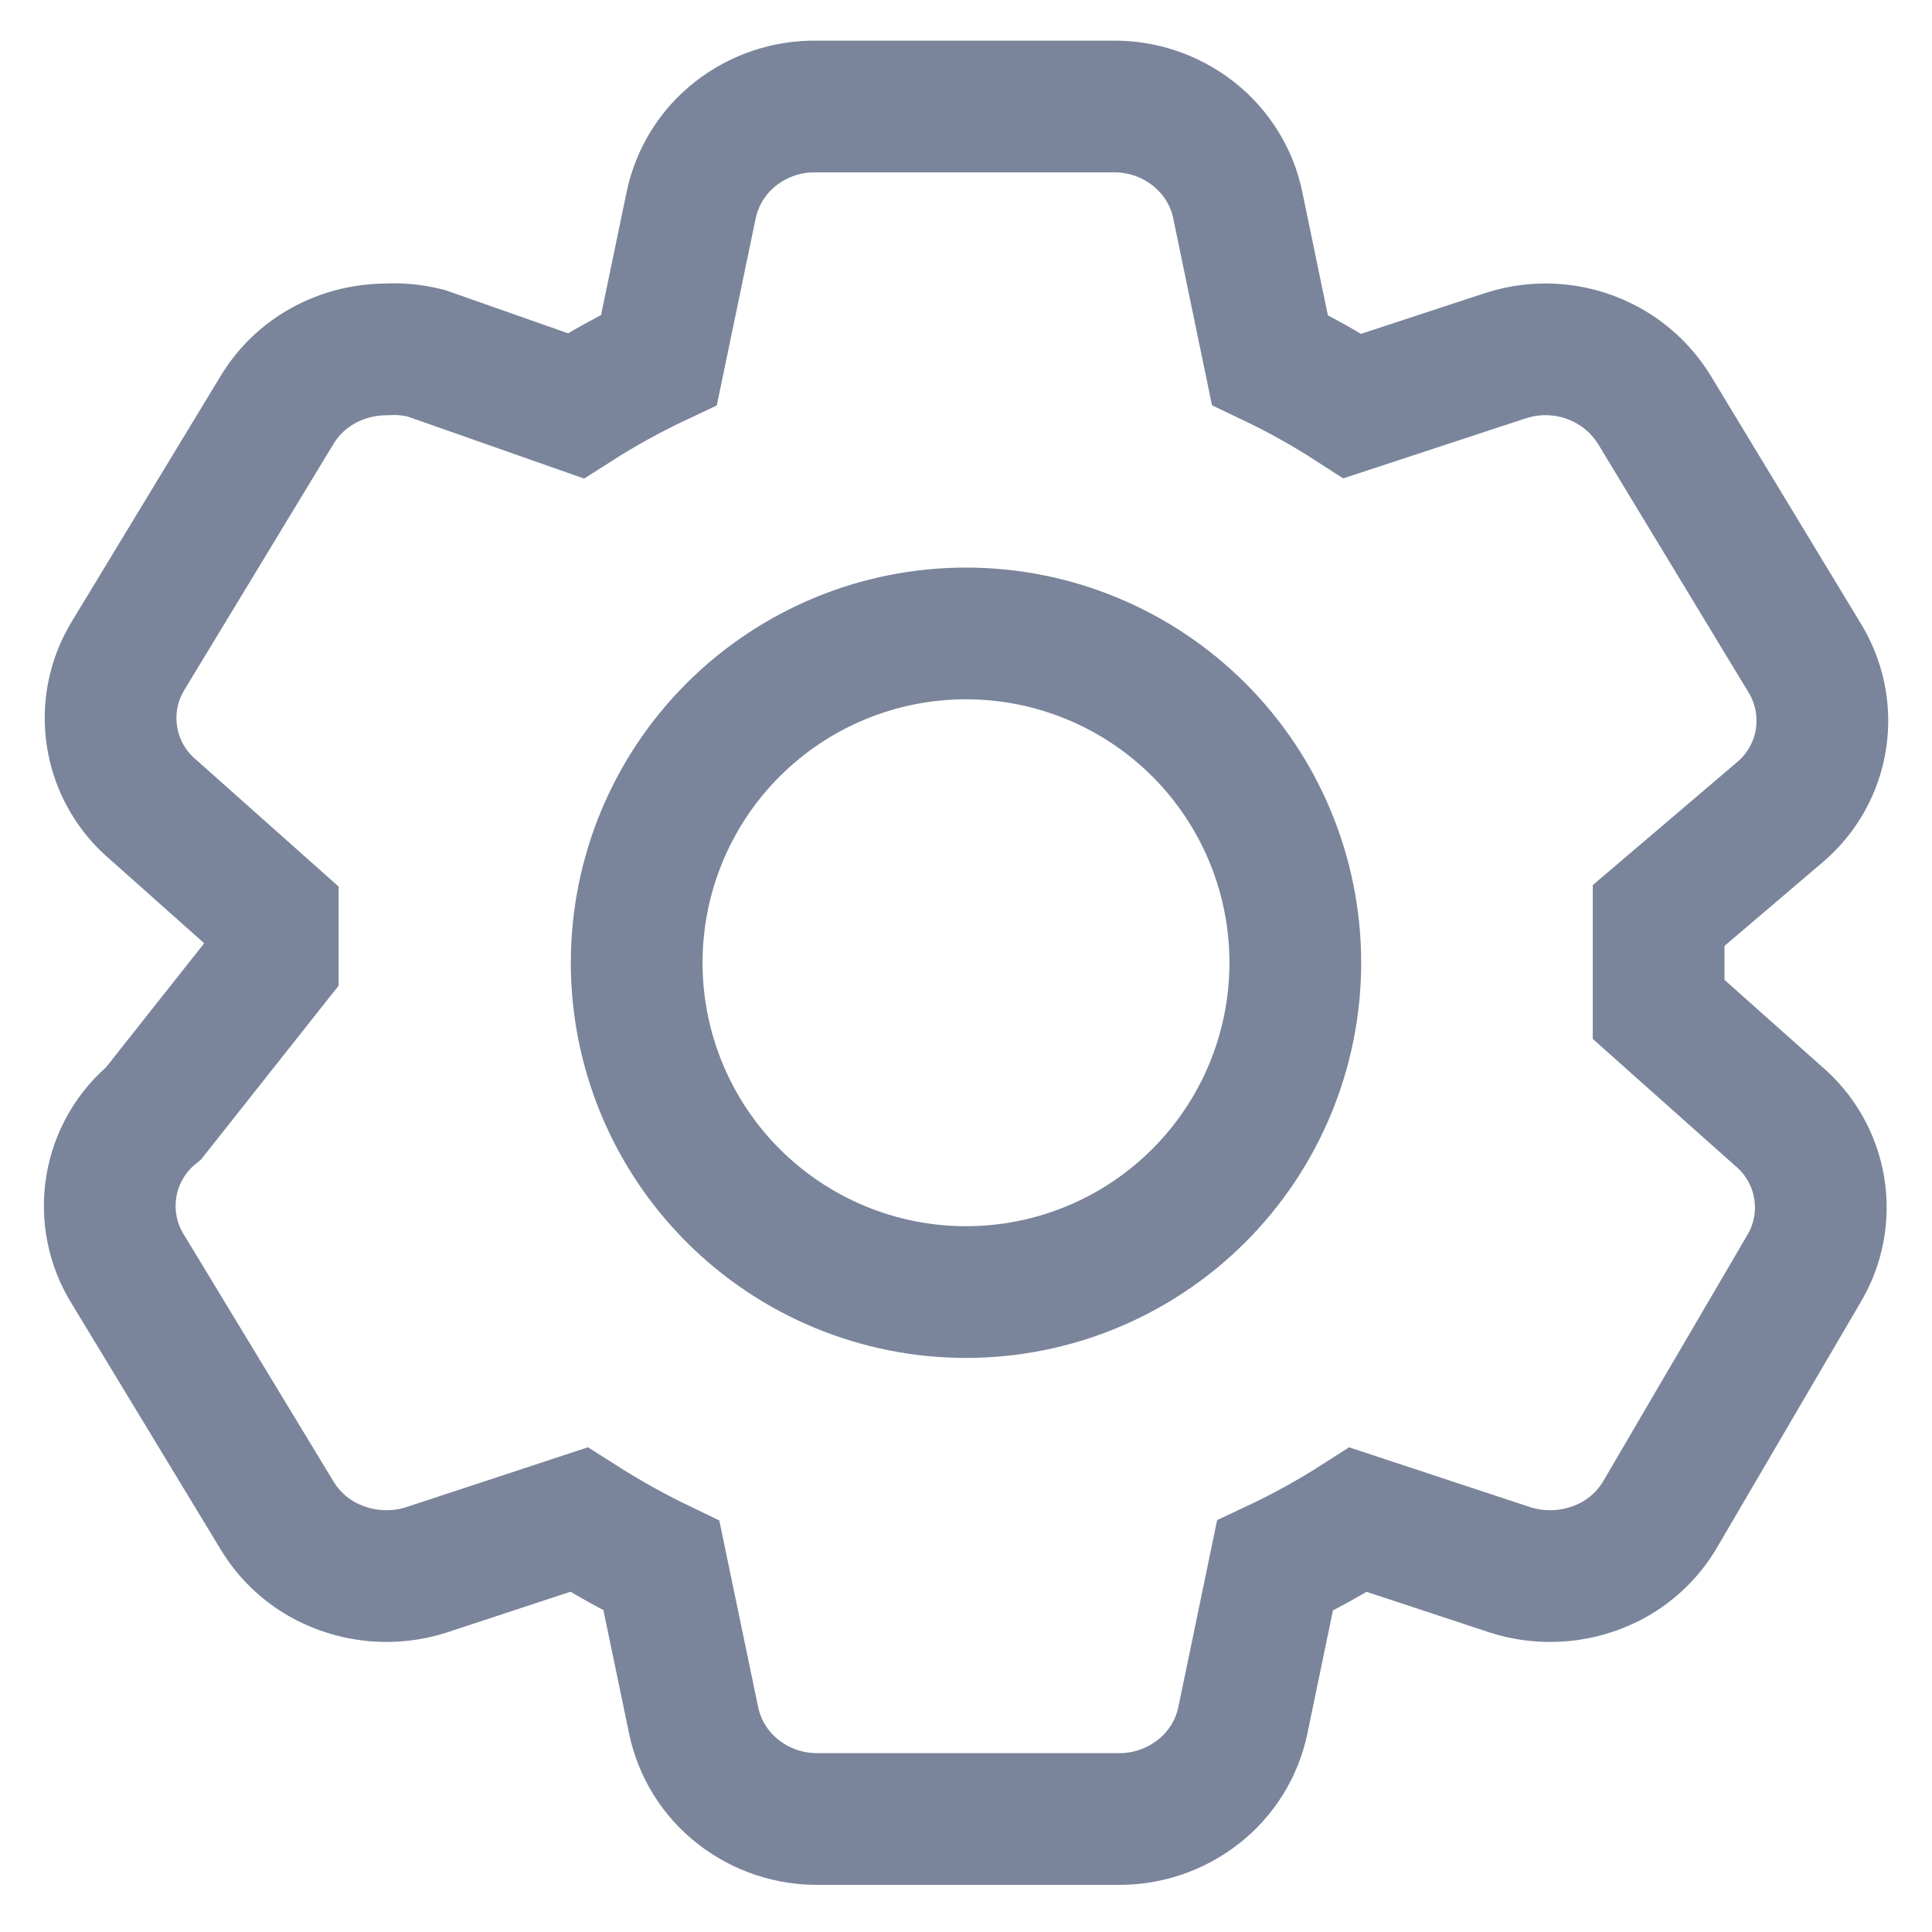 <svg width="22" height="22" viewBox="0 0 22 22" fill="none" xmlns="http://www.w3.org/2000/svg">
<path d="M18.887 11.494L20.243 12.702C20.493 12.911 20.661 13.202 20.715 13.524C20.769 13.846 20.706 14.176 20.537 14.455L18.902 17.248C18.775 17.462 18.594 17.639 18.377 17.76C18.157 17.881 17.911 17.946 17.66 17.947C17.504 17.948 17.349 17.925 17.201 17.878L15.466 17.305C15.162 17.5 14.845 17.675 14.518 17.829L14.153 19.588C14.086 19.912 13.905 20.201 13.645 20.404C13.38 20.611 13.053 20.72 12.717 20.713H9.332C8.997 20.72 8.669 20.611 8.405 20.404C8.145 20.201 7.965 19.912 7.898 19.588L7.532 17.829C7.208 17.673 6.894 17.497 6.592 17.304L4.85 17.878C4.702 17.925 4.547 17.948 4.391 17.947C4.141 17.945 3.895 17.881 3.676 17.76C3.459 17.639 3.278 17.463 3.151 17.25L1.457 14.455C1.281 14.174 1.214 13.837 1.268 13.509C1.322 13.182 1.494 12.885 1.751 12.675L3.106 10.963V10.432L1.75 9.225C1.499 9.016 1.332 8.724 1.278 8.402C1.224 8.081 1.287 7.75 1.456 7.471L3.149 4.678C3.276 4.464 3.457 4.288 3.674 4.167C3.893 4.045 4.139 3.981 4.39 3.979C4.544 3.969 4.699 3.984 4.849 4.021L6.556 4.621C6.861 4.426 7.177 4.252 7.504 4.098L7.87 2.338C7.937 2.015 8.116 1.726 8.377 1.522C8.641 1.315 8.968 1.206 9.304 1.213H12.661C12.996 1.206 13.323 1.315 13.588 1.522C13.85 1.728 14.03 2.017 14.095 2.338L14.46 4.098C14.786 4.253 15.099 4.428 15.401 4.623L17.144 4.05C17.337 3.987 17.542 3.965 17.744 3.985C17.947 4.005 18.143 4.067 18.32 4.167C18.538 4.29 18.718 4.467 18.845 4.677L20.537 7.471C20.715 7.751 20.786 8.085 20.736 8.413C20.686 8.741 20.518 9.039 20.264 9.252L18.887 10.425V11.494Z" stroke="#7A859B" stroke-width="1.5"/>
<path d="M14.75 10.963C14.75 11.957 14.355 12.911 13.652 13.614C12.948 14.318 11.995 14.713 11 14.713C10.005 14.713 9.052 14.318 8.348 13.614C7.645 12.911 7.25 11.957 7.25 10.963C7.25 9.968 7.645 9.014 8.348 8.311C9.052 7.608 10.005 7.213 11 7.213C11.995 7.213 12.948 7.608 13.652 8.311C14.355 9.014 14.75 9.968 14.75 10.963Z" stroke="#7A859B" stroke-width="1.5"/>
</svg>
